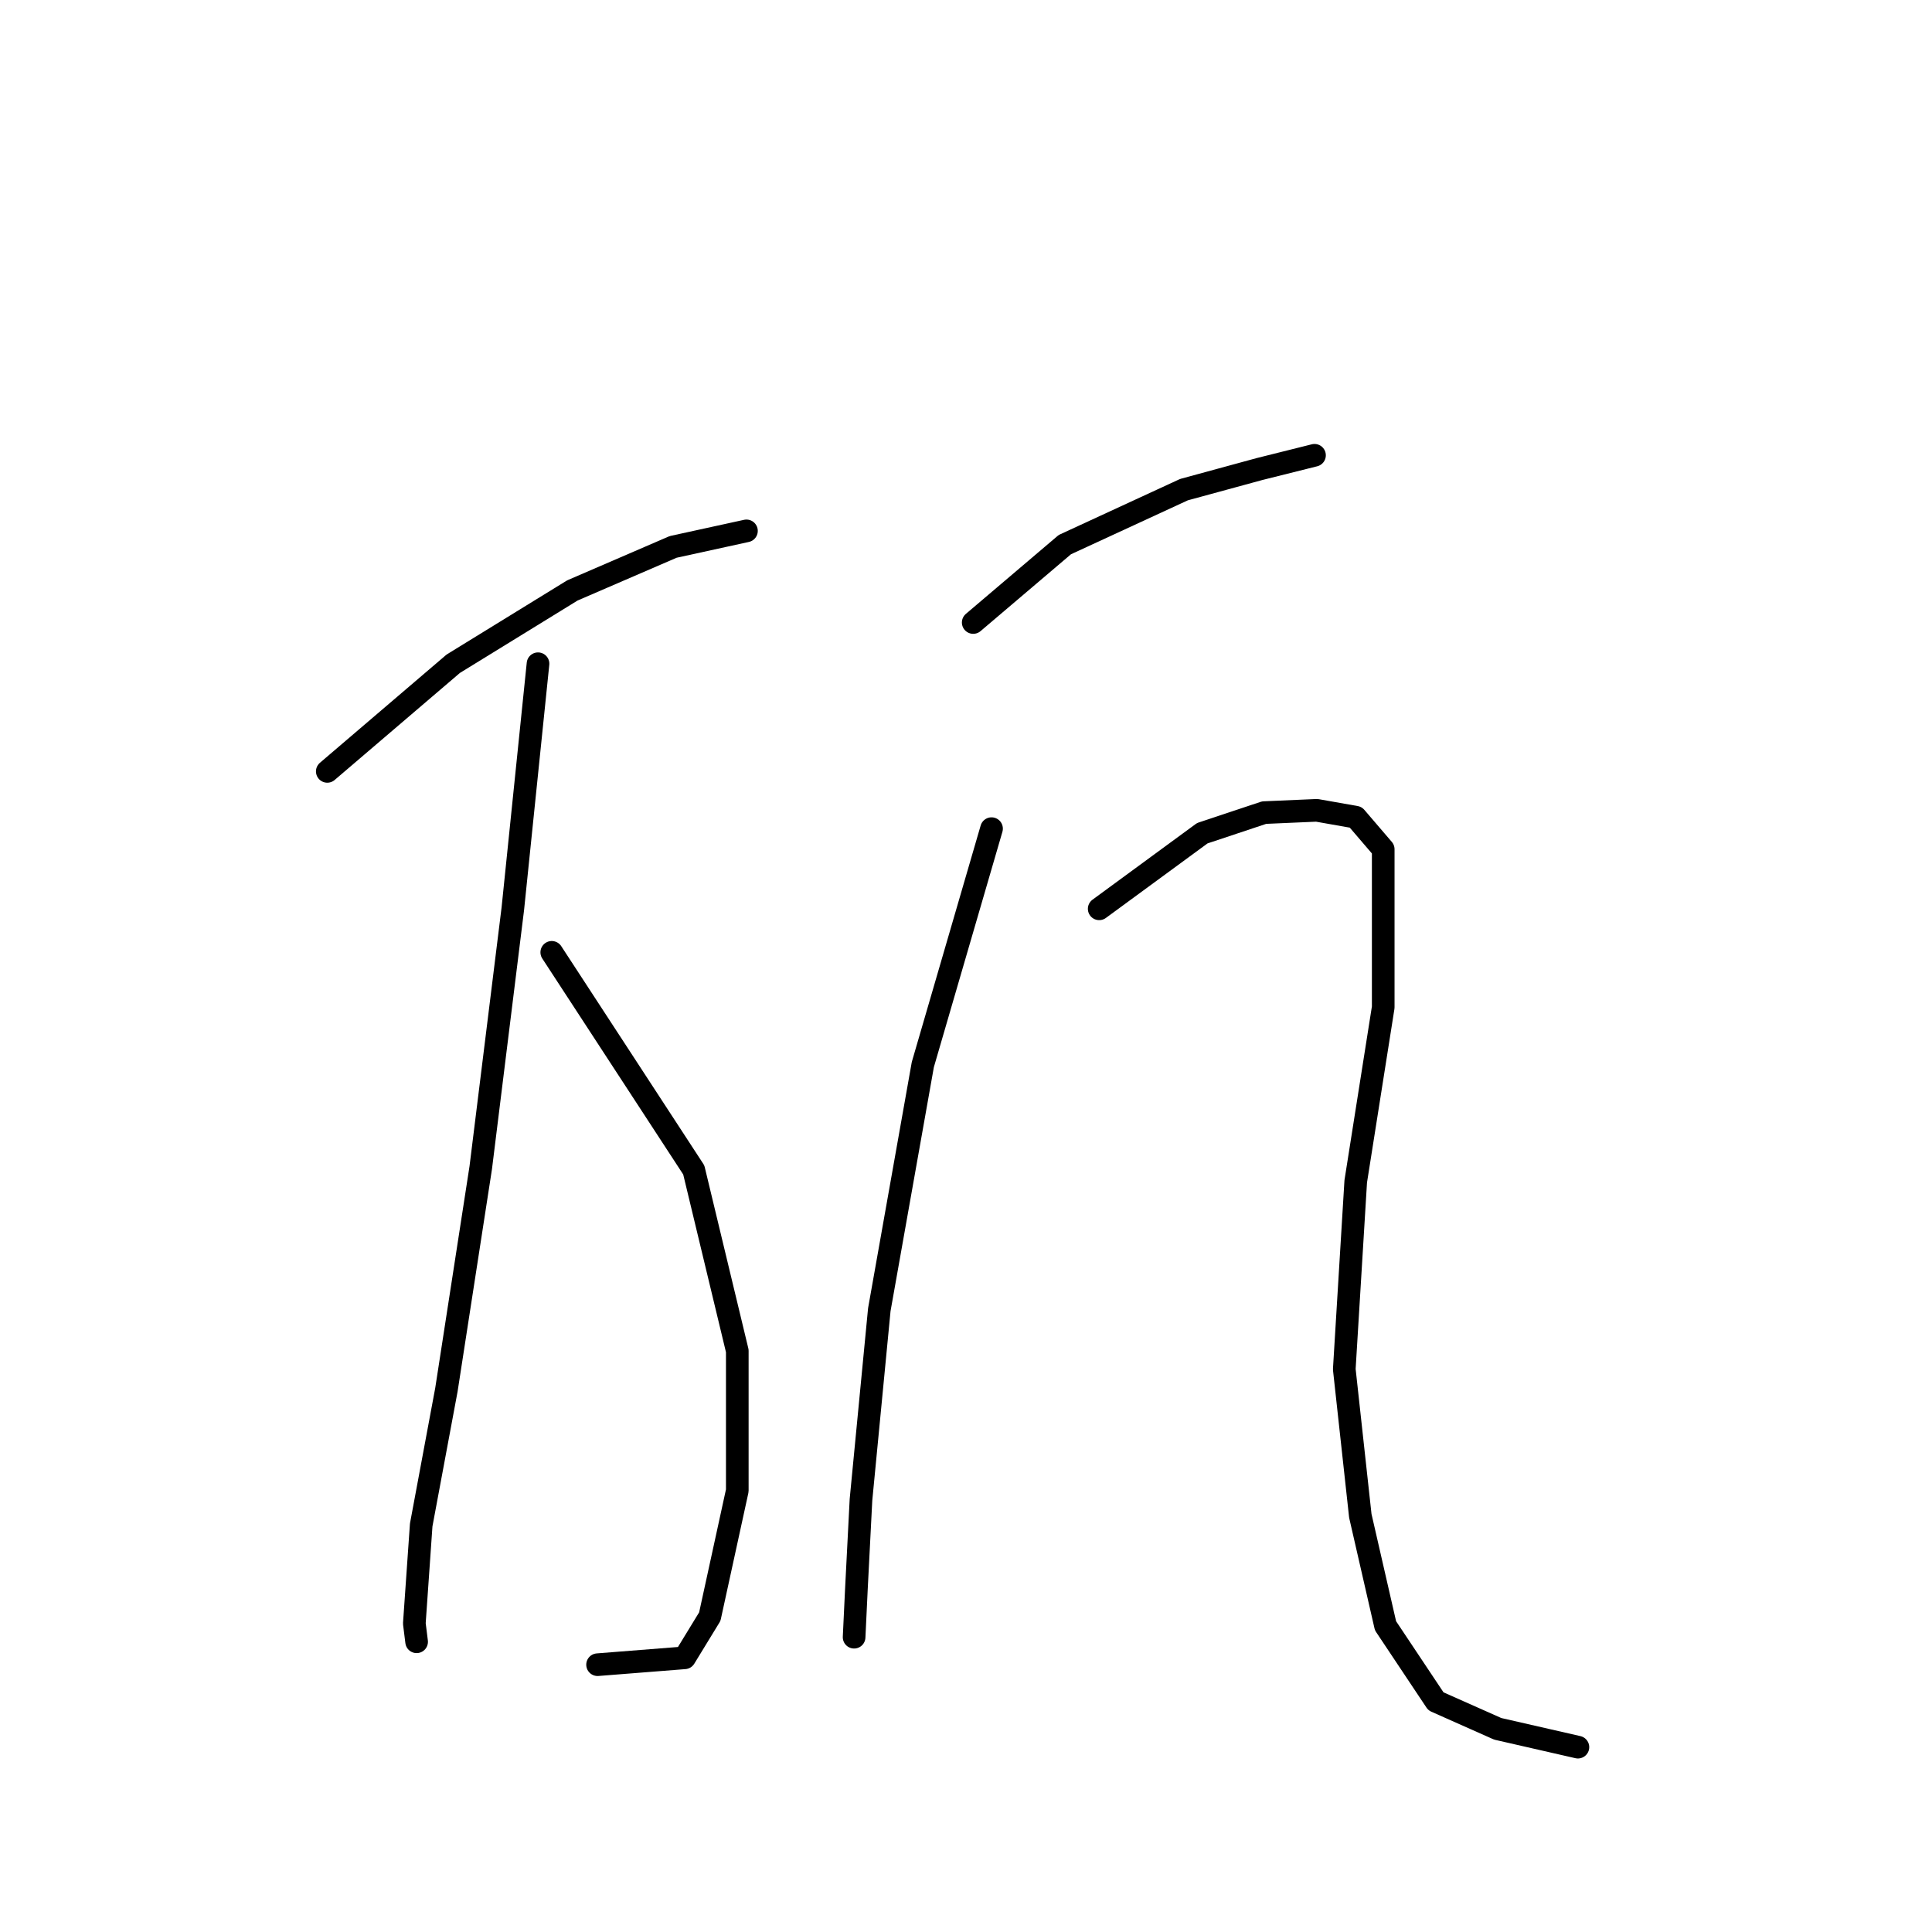<?xml version="1.0" standalone="no"?>
    <svg width="256" height="256" xmlns="http://www.w3.org/2000/svg" version="1.1">
    <polyline stroke="black" stroke-width="3" stroke-linecap="round" fill="transparent" stroke-linejoin="round" points="43.367 102.213 60.06 87.948 75.843 78.236 89.197 72.469 98.909 70.345 98.909 70.345 " />
        <polyline stroke="black" stroke-width="3" stroke-linecap="round" fill="transparent" stroke-linejoin="round" points="73.111 126.19 91.928 155.023 97.695 179 97.695 197.514 94.053 214.207 90.714 219.67 79.181 220.58 79.181 220.58 " />
        <polyline stroke="black" stroke-width="3" stroke-linecap="round" fill="transparent" stroke-linejoin="round" points="71.29 87.948 67.951 120.423 63.702 154.719 59.15 184.16 55.811 202.066 54.901 215.117 55.204 217.545 55.204 217.545 " />
        <polyline stroke="black" stroke-width="3" stroke-linecap="round" fill="transparent" stroke-linejoin="round" points="128.956 82.485 141.096 72.166 156.879 64.881 166.895 62.15 174.179 60.329 174.179 60.329 " />
        <polyline stroke="black" stroke-width="3" stroke-linecap="round" fill="transparent" stroke-linejoin="round" points="131.384 109.8 122.279 141.062 116.513 173.537 114.084 198.728 113.477 210.565 113.174 216.938 113.174 216.938 " />
        <polyline stroke="black" stroke-width="3" stroke-linecap="round" fill="transparent" stroke-linejoin="round" points="145.649 120.423 159.307 110.407 167.502 107.676 174.482 107.372 179.642 108.283 183.284 112.532 183.284 133.474 179.642 156.54 178.124 181.428 180.249 200.852 183.587 215.421 190.265 225.436 198.459 229.079 209.082 231.507 209.082 231.507 " />
        </svg>